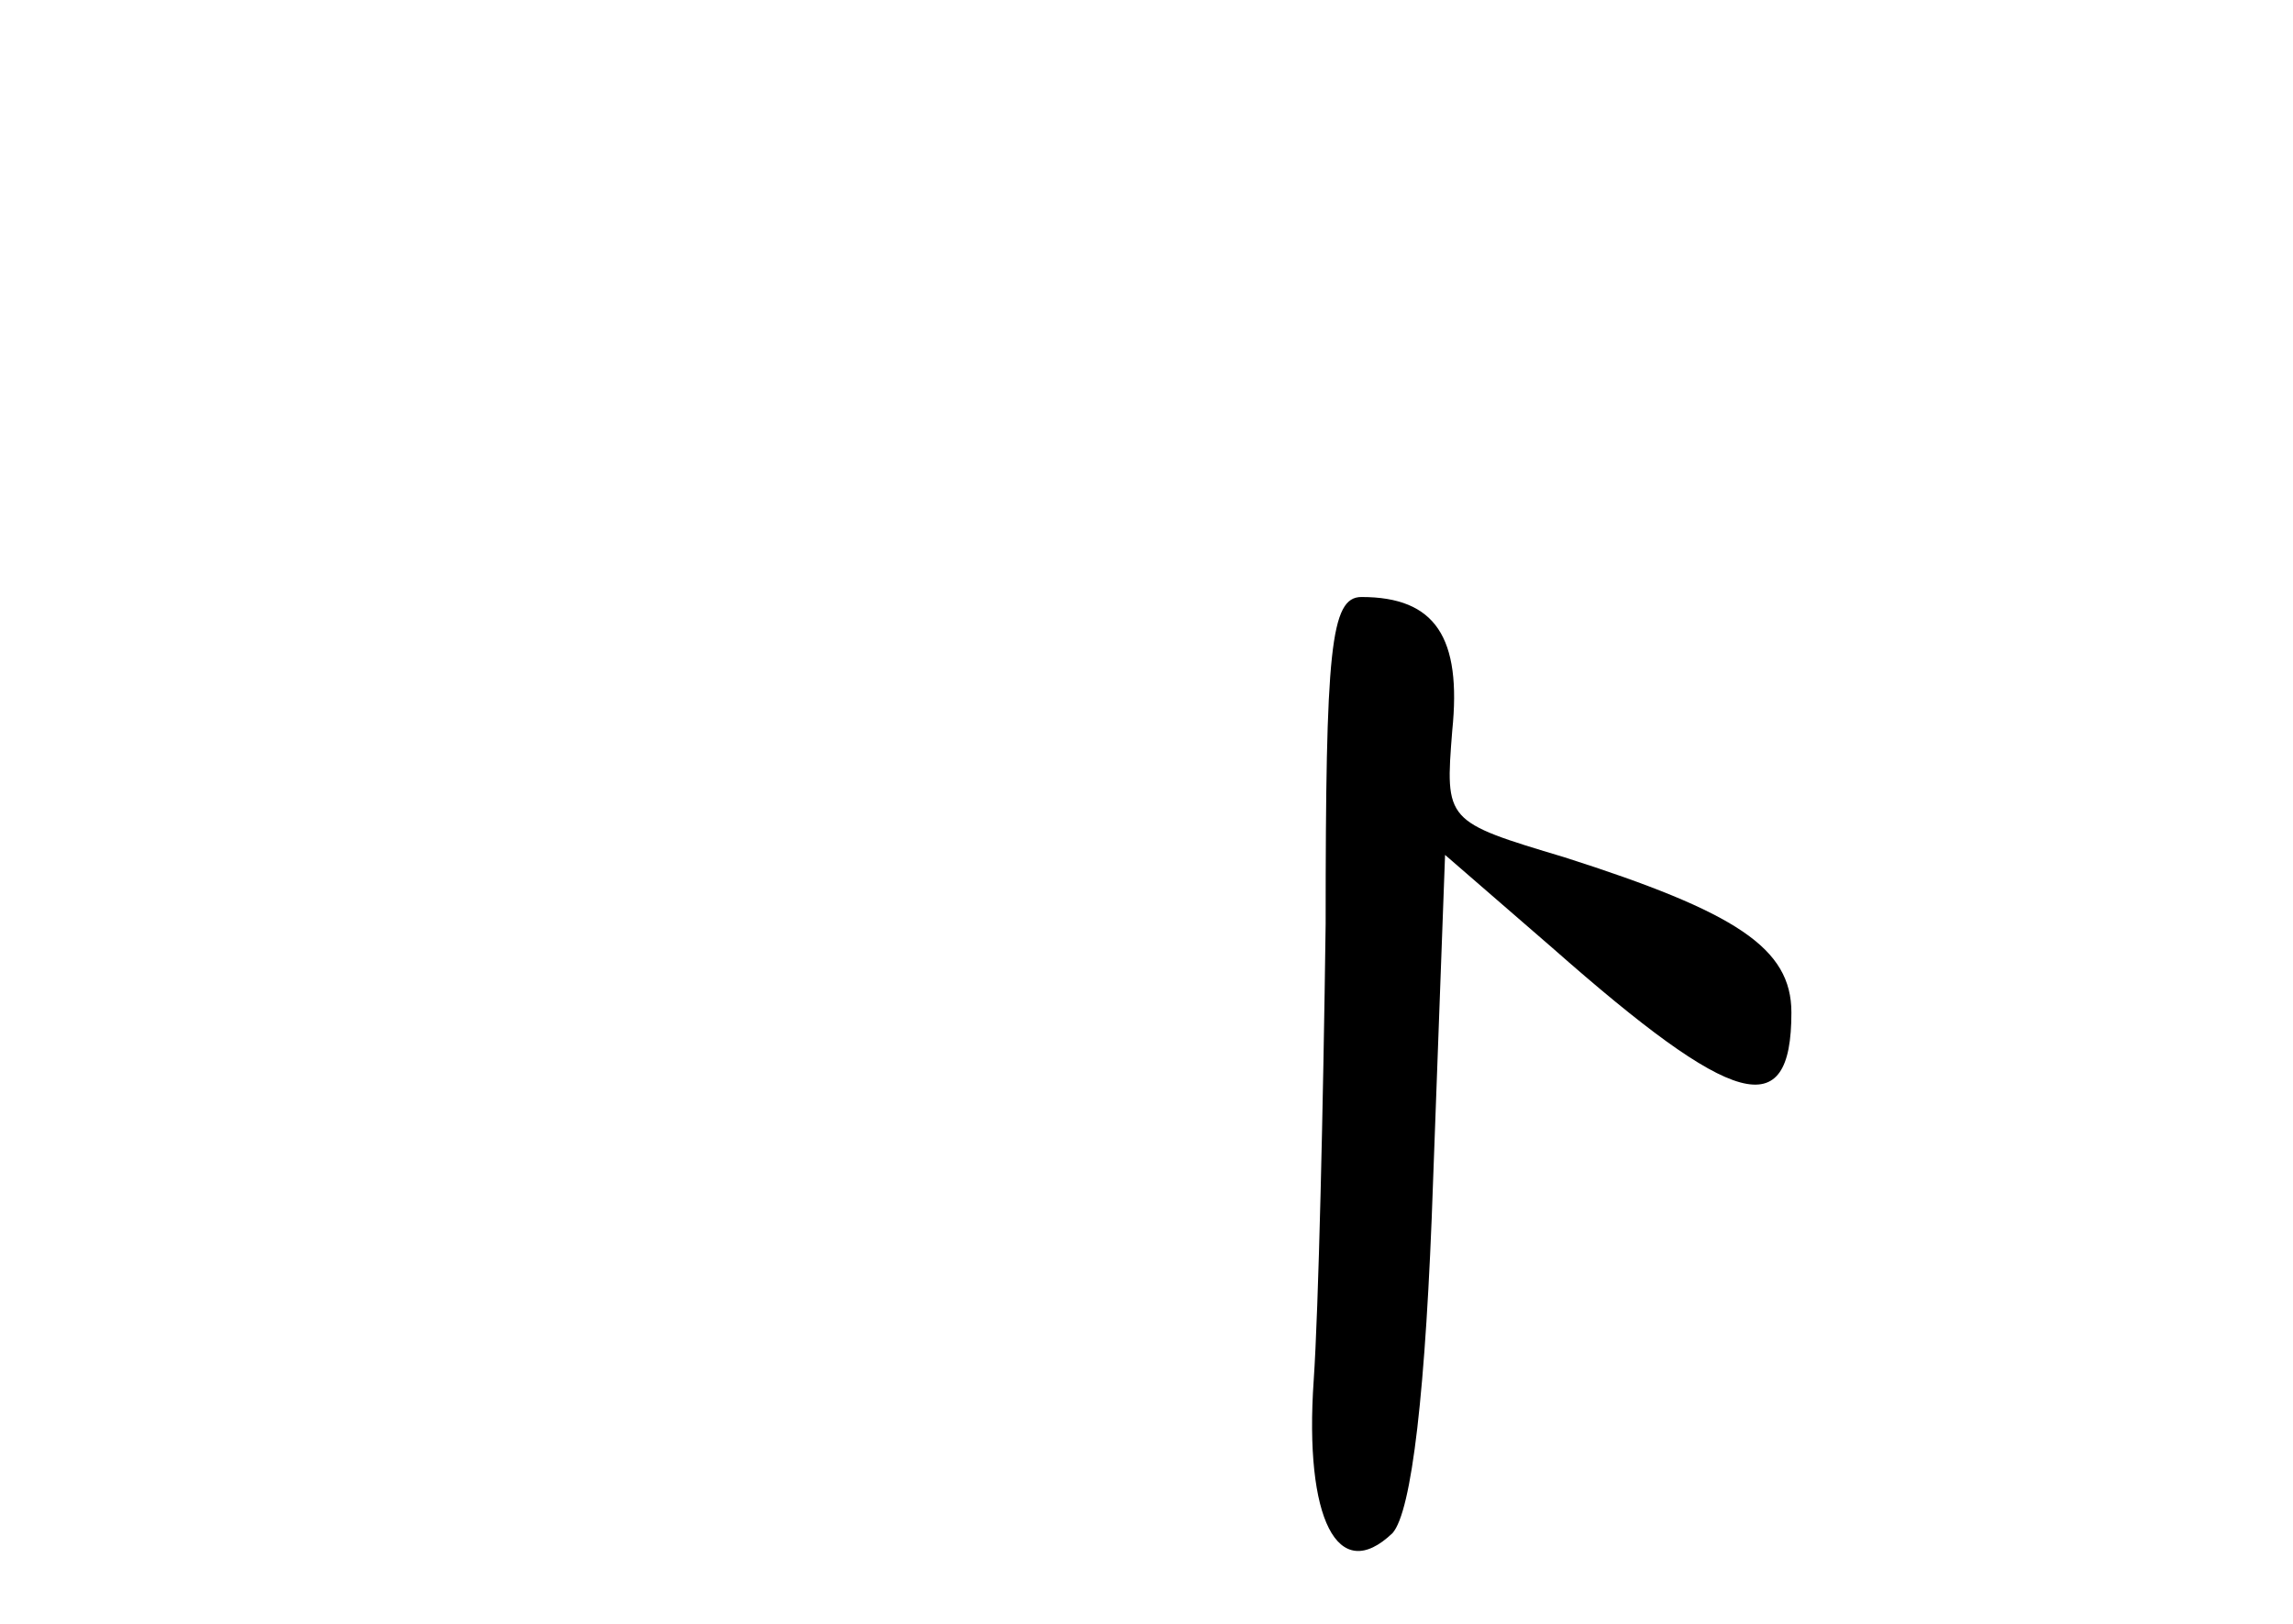 <?xml version="1.0" standalone="no"?>
<!DOCTYPE svg PUBLIC "-//W3C//DTD SVG 20010904//EN"
 "http://www.w3.org/TR/2001/REC-SVG-20010904/DTD/svg10.dtd">
<svg version="1.0" xmlns="http://www.w3.org/2000/svg"
 width="96pt" height="68pt" viewBox="0 0 96 68"
 preserveAspectRatio="xMidYMid meet">
<g transform="translate(0,68) scale(0.1,-0.1)"
fill="#000000" stroke="none">
<path d="M555 293 c-1 -76 -3 -162 -5 -191 -4 -58 10 -86 33 -64 8 9 14 59 17
148 l5 136 45 -39 c76 -67 100 -74 100 -27 0 27 -23 42 -95 65 -50 15 -50 15
-47 53 4 39 -7 56 -38 56 -13 0 -15 -22 -15 -137z"/>
</g>
</svg>
